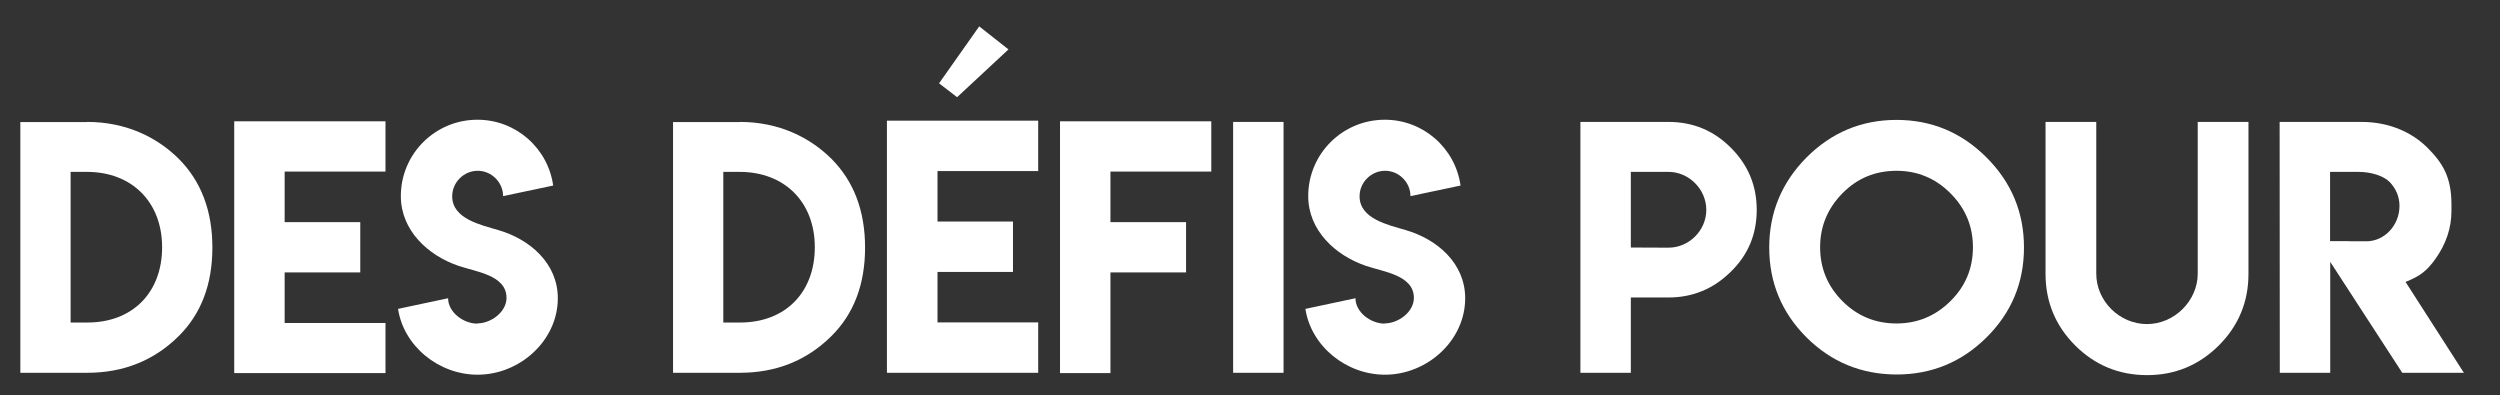 <?xml version="1.0" encoding="utf-8"?>
<!-- Generator: Adobe Illustrator 15.1.0, SVG Export Plug-In . SVG Version: 6.00 Build 0)  -->
<!DOCTYPE svg PUBLIC "-//W3C//DTD SVG 1.1//EN" "http://www.w3.org/Graphics/SVG/1.1/DTD/svg11.dtd">
<svg version="1.1" id="Calque_1" xmlns="http://www.w3.org/2000/svg" xmlns:xlink="http://www.w3.org/1999/xlink" x="0px" y="0px"
	 width="248.805px" height="39.352px" viewBox="0 0 248.805 39.352" enable-background="new 0 0 248.805 39.352"
	 xml:space="preserve">
<rect x="0" y="0" width="248.805" height="39.352" fill="#333333" stroke="none"/>
<path fill="#FFFFFF" d="M8.667,12.134c3.923,0,6.993,1.558,9.123,3.671c2.231,2.241,3.347,5.186,3.347,8.836
	c0,3.65-1.115,6.585-3.347,8.804c-2.457,2.437-5.498,3.656-9.123,3.656H2.024V12.15h6.643V12.134 M8.653,17.106H7.027v14.992h1.672
	c4.501,0,7.435-2.988,7.435-7.496C16.134,20.135,13.15,17.106,8.653,17.106z"/>
<polyline fill="#FFFFFF" points="38.364,12.072 38.364,17.075 28.328,17.075 28.328,22.108 35.855,22.108 35.855,27.111 
	28.328,27.111 28.328,32.144 38.364,32.144 38.364,37.131 23.311,37.131 23.311,12.072 38.364,12.072 "/>
<path fill="#FFFFFF" d="M47.495,32.186c1.386,0,2.915-1.151,2.915-2.537c0-2.279-3.059-2.597-4.786-3.195
	c-3.045-1.038-5.731-3.537-5.731-6.936c0-4.21,3.415-7.603,7.625-7.603c3.84,0,7.019,2.847,7.535,6.55l-4.983,1.053
	c0-1.371-1.152-2.522-2.522-2.522c-1.393,0-2.544,1.151-2.544,2.537c0,2.249,2.849,2.847,4.581,3.362
	c3.15,0.909,5.93,3.309,5.93,6.785c0,4.21-3.778,7.61-7.98,7.61c-3.863,0-7.354-2.832-7.921-6.55l4.982-1.06
	c0,1.393,1.515,2.529,2.923,2.529L47.495,32.186"/>
<path fill="#FFFFFF" d="M73.626,12.134c3.921,0,6.992,1.558,9.122,3.671c2.231,2.241,3.346,5.186,3.346,8.836
	c0,3.65-1.114,6.585-3.346,8.804c-2.458,2.437-5.498,3.656-9.122,3.656h-6.644V12.15h6.644V12.134 M73.611,17.106h-1.626v14.992
	h1.672c4.501,0,7.435-2.988,7.435-7.496C81.092,20.135,78.107,17.106,73.611,17.106z"/>
<path fill="#FFFFFF" d="M103.322,12.011v5.017H93.302v5.018h7.512v5.018h-7.512v5.019h10.021v5.018H88.269v-25.09H103.322
	 M100.364,4.917l-5.111,4.755l-1.797-1.379l3.997-5.668L100.364,4.917z"/>
<polyline fill="#FFFFFF" points="120.549,12.072 120.549,17.075 110.513,17.075 110.513,22.108 118.039,22.108 118.039,27.111 
	110.513,27.111 110.513,37.131 105.495,37.131 105.495,12.072 120.549,12.072 "/>
<rect x="122.723" y="12.135" fill="#FFFFFF" width="5.018" height="24.966"/>
<path fill="#FFFFFF" d="M137.798,32.186c1.386,0,2.915-1.151,2.915-2.537c0-2.279-3.059-2.597-4.785-3.195
	c-3.044-1.038-5.732-3.537-5.732-6.936c0-4.21,3.415-7.603,7.626-7.603c3.839,0,7.02,2.847,7.534,6.55l-4.983,1.053
	c0-1.371-1.15-2.522-2.521-2.522c-1.395,0-2.545,1.151-2.545,2.537c0,2.249,2.848,2.847,4.581,3.362
	c3.149,0.909,5.93,3.309,5.93,6.785c0,4.21-3.779,7.61-7.982,7.61c-3.86,0-7.352-2.832-7.921-6.55l4.984-1.06
	c0,1.393,1.513,2.529,2.923,2.529L137.798,32.186"/>
<path fill="#FFFFFF" d="M157.285,29.605V12.134h8.766c2.427,0,4.491,0.852,6.194,2.556c1.726,1.714,2.587,3.779,2.587,6.195
	c0,2.437-0.861,4.492-2.587,6.164c-1.724,1.704-3.789,2.556-6.194,2.556h-3.748v7.496h-5.018V29.605 M166.051,17.106h-3.748v7.527
	l3.748,0.016c2.055,0,3.764-1.723,3.764-3.764C169.814,18.846,168.097,17.106,166.051,17.106z"/>
<path fill="#FFFFFF" d="M197.698,15.665c2.488,2.489,3.732,5.478,3.732,8.968c0,3.5-1.244,6.484-3.732,8.952
	c-2.478,2.457-5.462,3.686-8.953,3.686c-3.5-0.01-6.482-1.239-8.951-3.686c-2.478-2.478-3.717-5.462-3.717-8.952
	c0-3.48,1.239-6.468,3.717-8.968c2.489-2.488,5.473-3.732,8.951-3.732C192.226,11.933,195.209,13.177,197.698,15.665
	 M183.371,19.228c-1.485,1.507-2.229,3.299-2.229,5.374c0,2.096,0.744,3.887,2.229,5.374c1.478,1.477,3.269,2.215,5.374,2.215
	c2.076,0,3.863-0.738,5.36-2.215c1.497-1.476,2.245-3.267,2.245-5.374c0-2.085-0.748-3.877-2.245-5.374
	c-1.487-1.487-3.274-2.23-5.36-2.23C186.629,16.998,184.837,17.741,183.371,19.228z"/>
<path fill="#FFFFFF" d="M218.722,27.235V12.134h5.05v15.117c0,2.787-0.986,5.167-2.959,7.139c-1.983,1.962-4.357,2.943-7.124,2.943
	c-2.798,0-5.185-0.981-7.155-2.943c-1.972-1.972-2.958-4.352-2.958-7.139V12.134h5.048v15.101c0,2.722,2.307,5.018,5.049,5.018
	C216.391,32.253,218.722,29.941,218.722,27.235"/>
<path fill="#FFFFFF" d="M226.874,12.134h8.147c2.779,0,5.027,1.05,6.536,2.54c1.52,1.52,2.416,2.907,2.416,5.669v0.65
	c0,1.683-0.527,3.268-1.58,4.755c-0.877,1.228-1.571,1.75-2.989,2.308l5.807,9.045h-6.133l-7.17-11.043v11.043h-5.018
	L226.874,12.134 M238.801,20.498c0-0.909-0.331-1.709-0.991-2.401c-0.651-0.633-1.888-0.991-3.099-0.991h-2.818v6.892h1.936v0.016
	h1.673C237.329,24.014,238.801,22.401,238.801,20.498z"/>
</svg>
